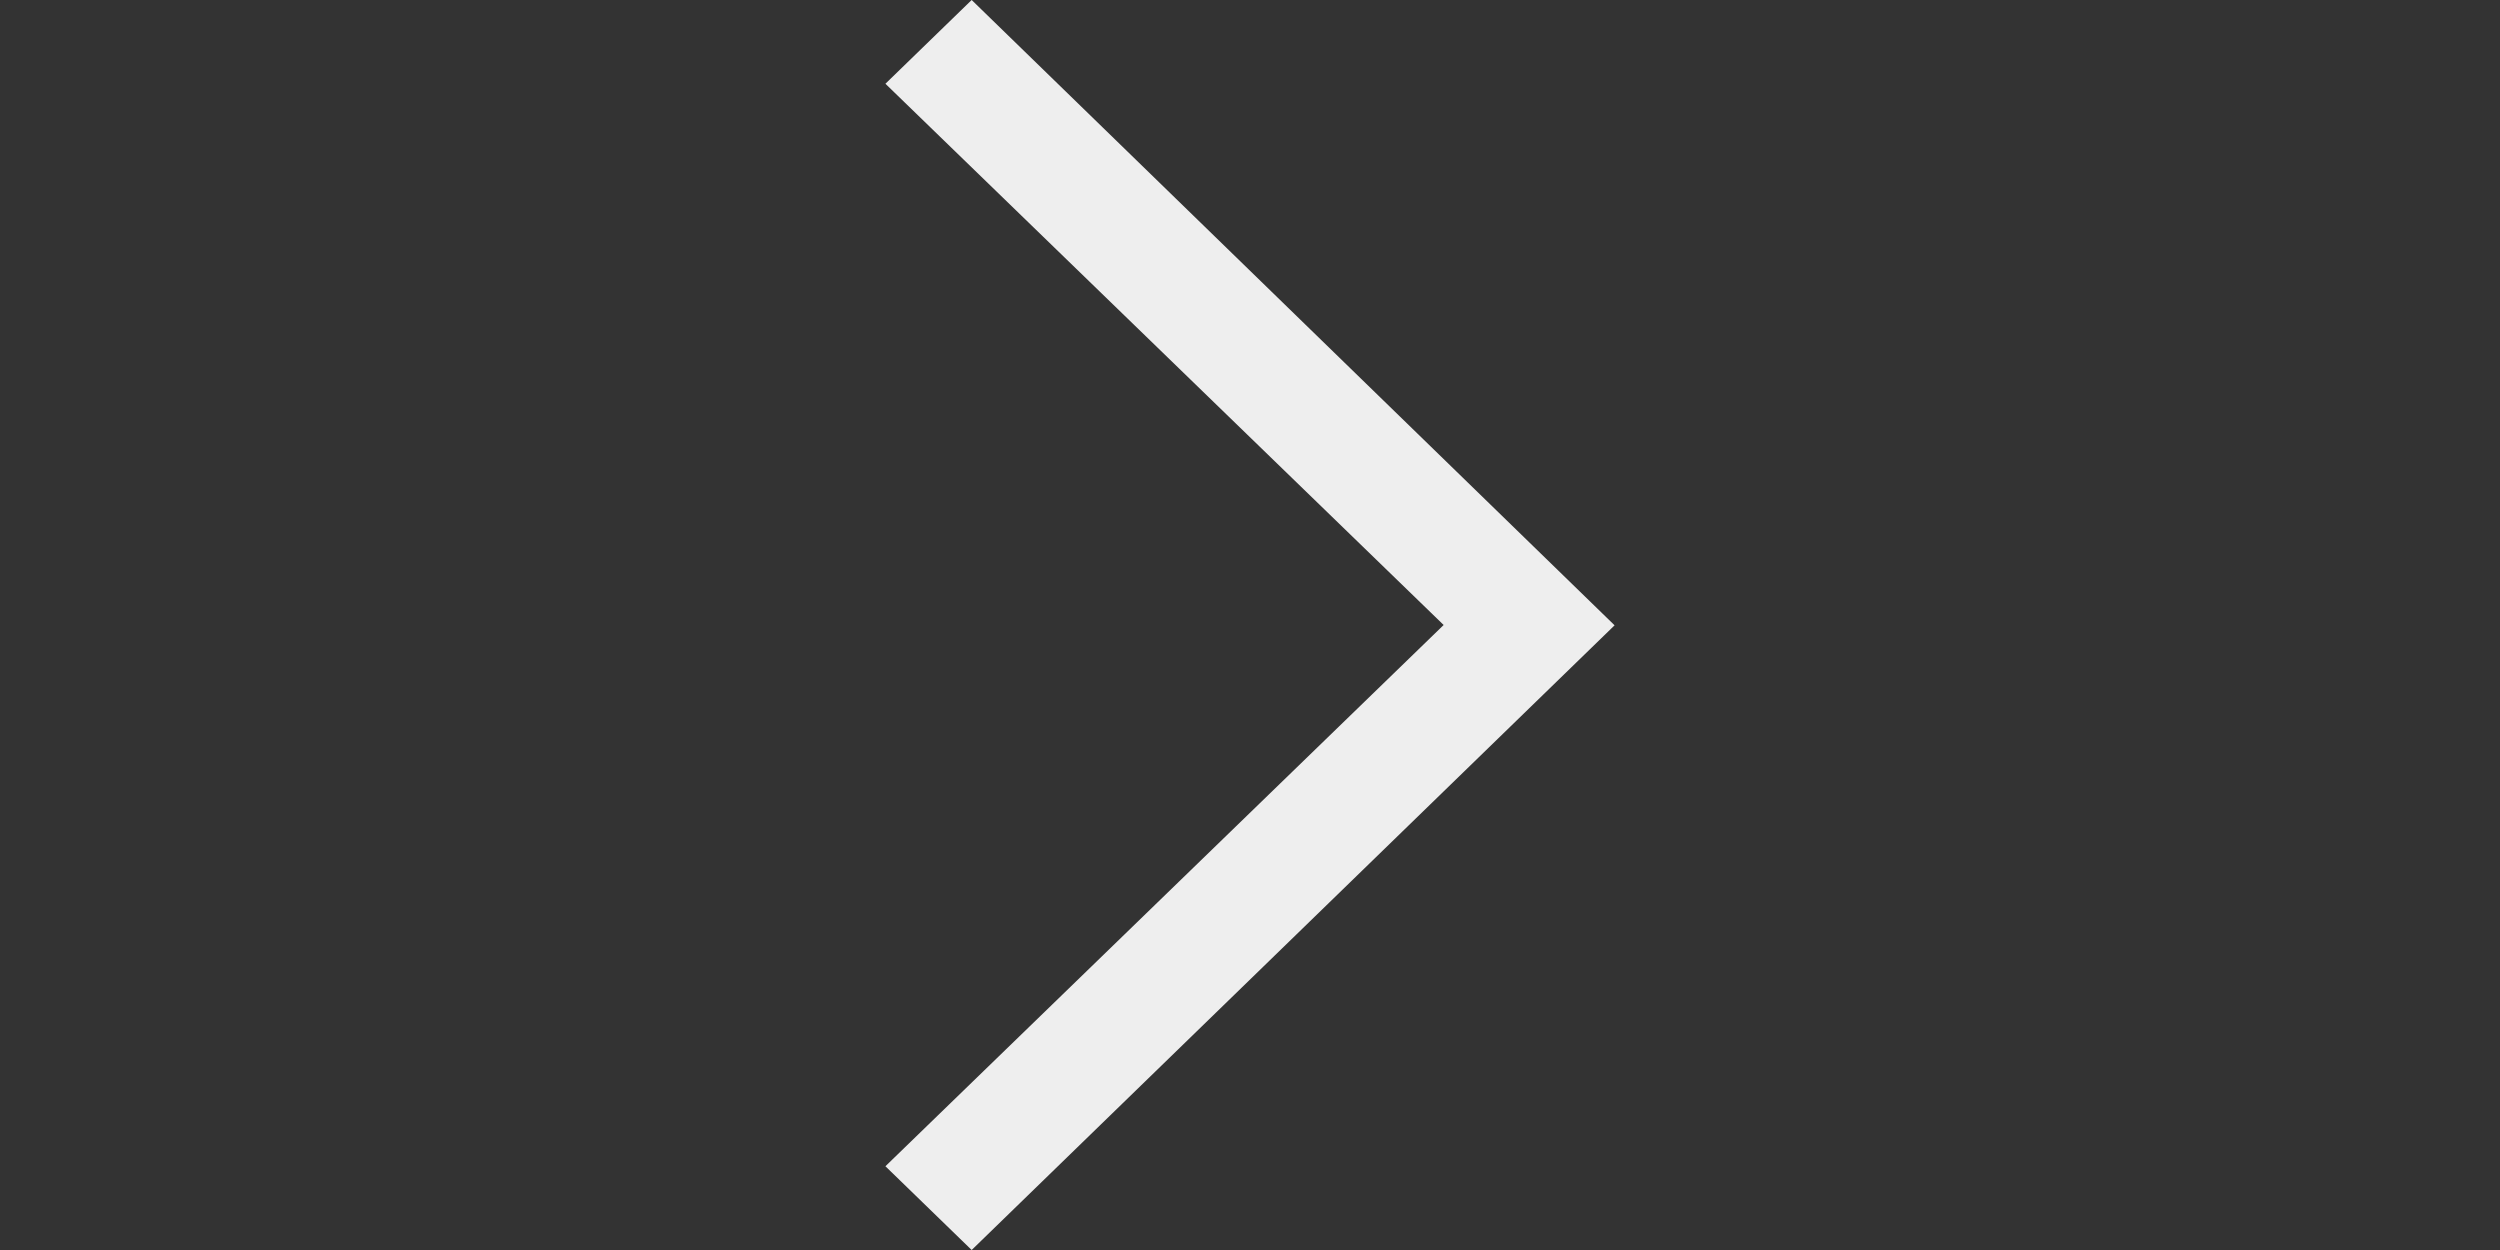 <svg width="24" height="12" viewBox="-8 0 24 12" fill="none" xmlns="http://www.w3.org/2000/svg">
<rect x="-8" y="0" width="24" height="12" fill="#333333" stroke="none"/>
<g id="topcoat:next-light" clip-path="url(#clip0_19_274)">
<path id="Vector" fill-rule="evenodd" clip-rule="evenodd" d="M0.5 11.196L5.859 6L0.5 0.804L1.328 0L7.5 6.003L1.328 12L0.5 11.196Z" fill="#EEEEEE"/>
</g>
<defs>
<clipPath id="clip0_19_274">
<rect width="7" height="12" fill="white" transform="translate(0.5)"/>
</clipPath>
</defs>
</svg>
